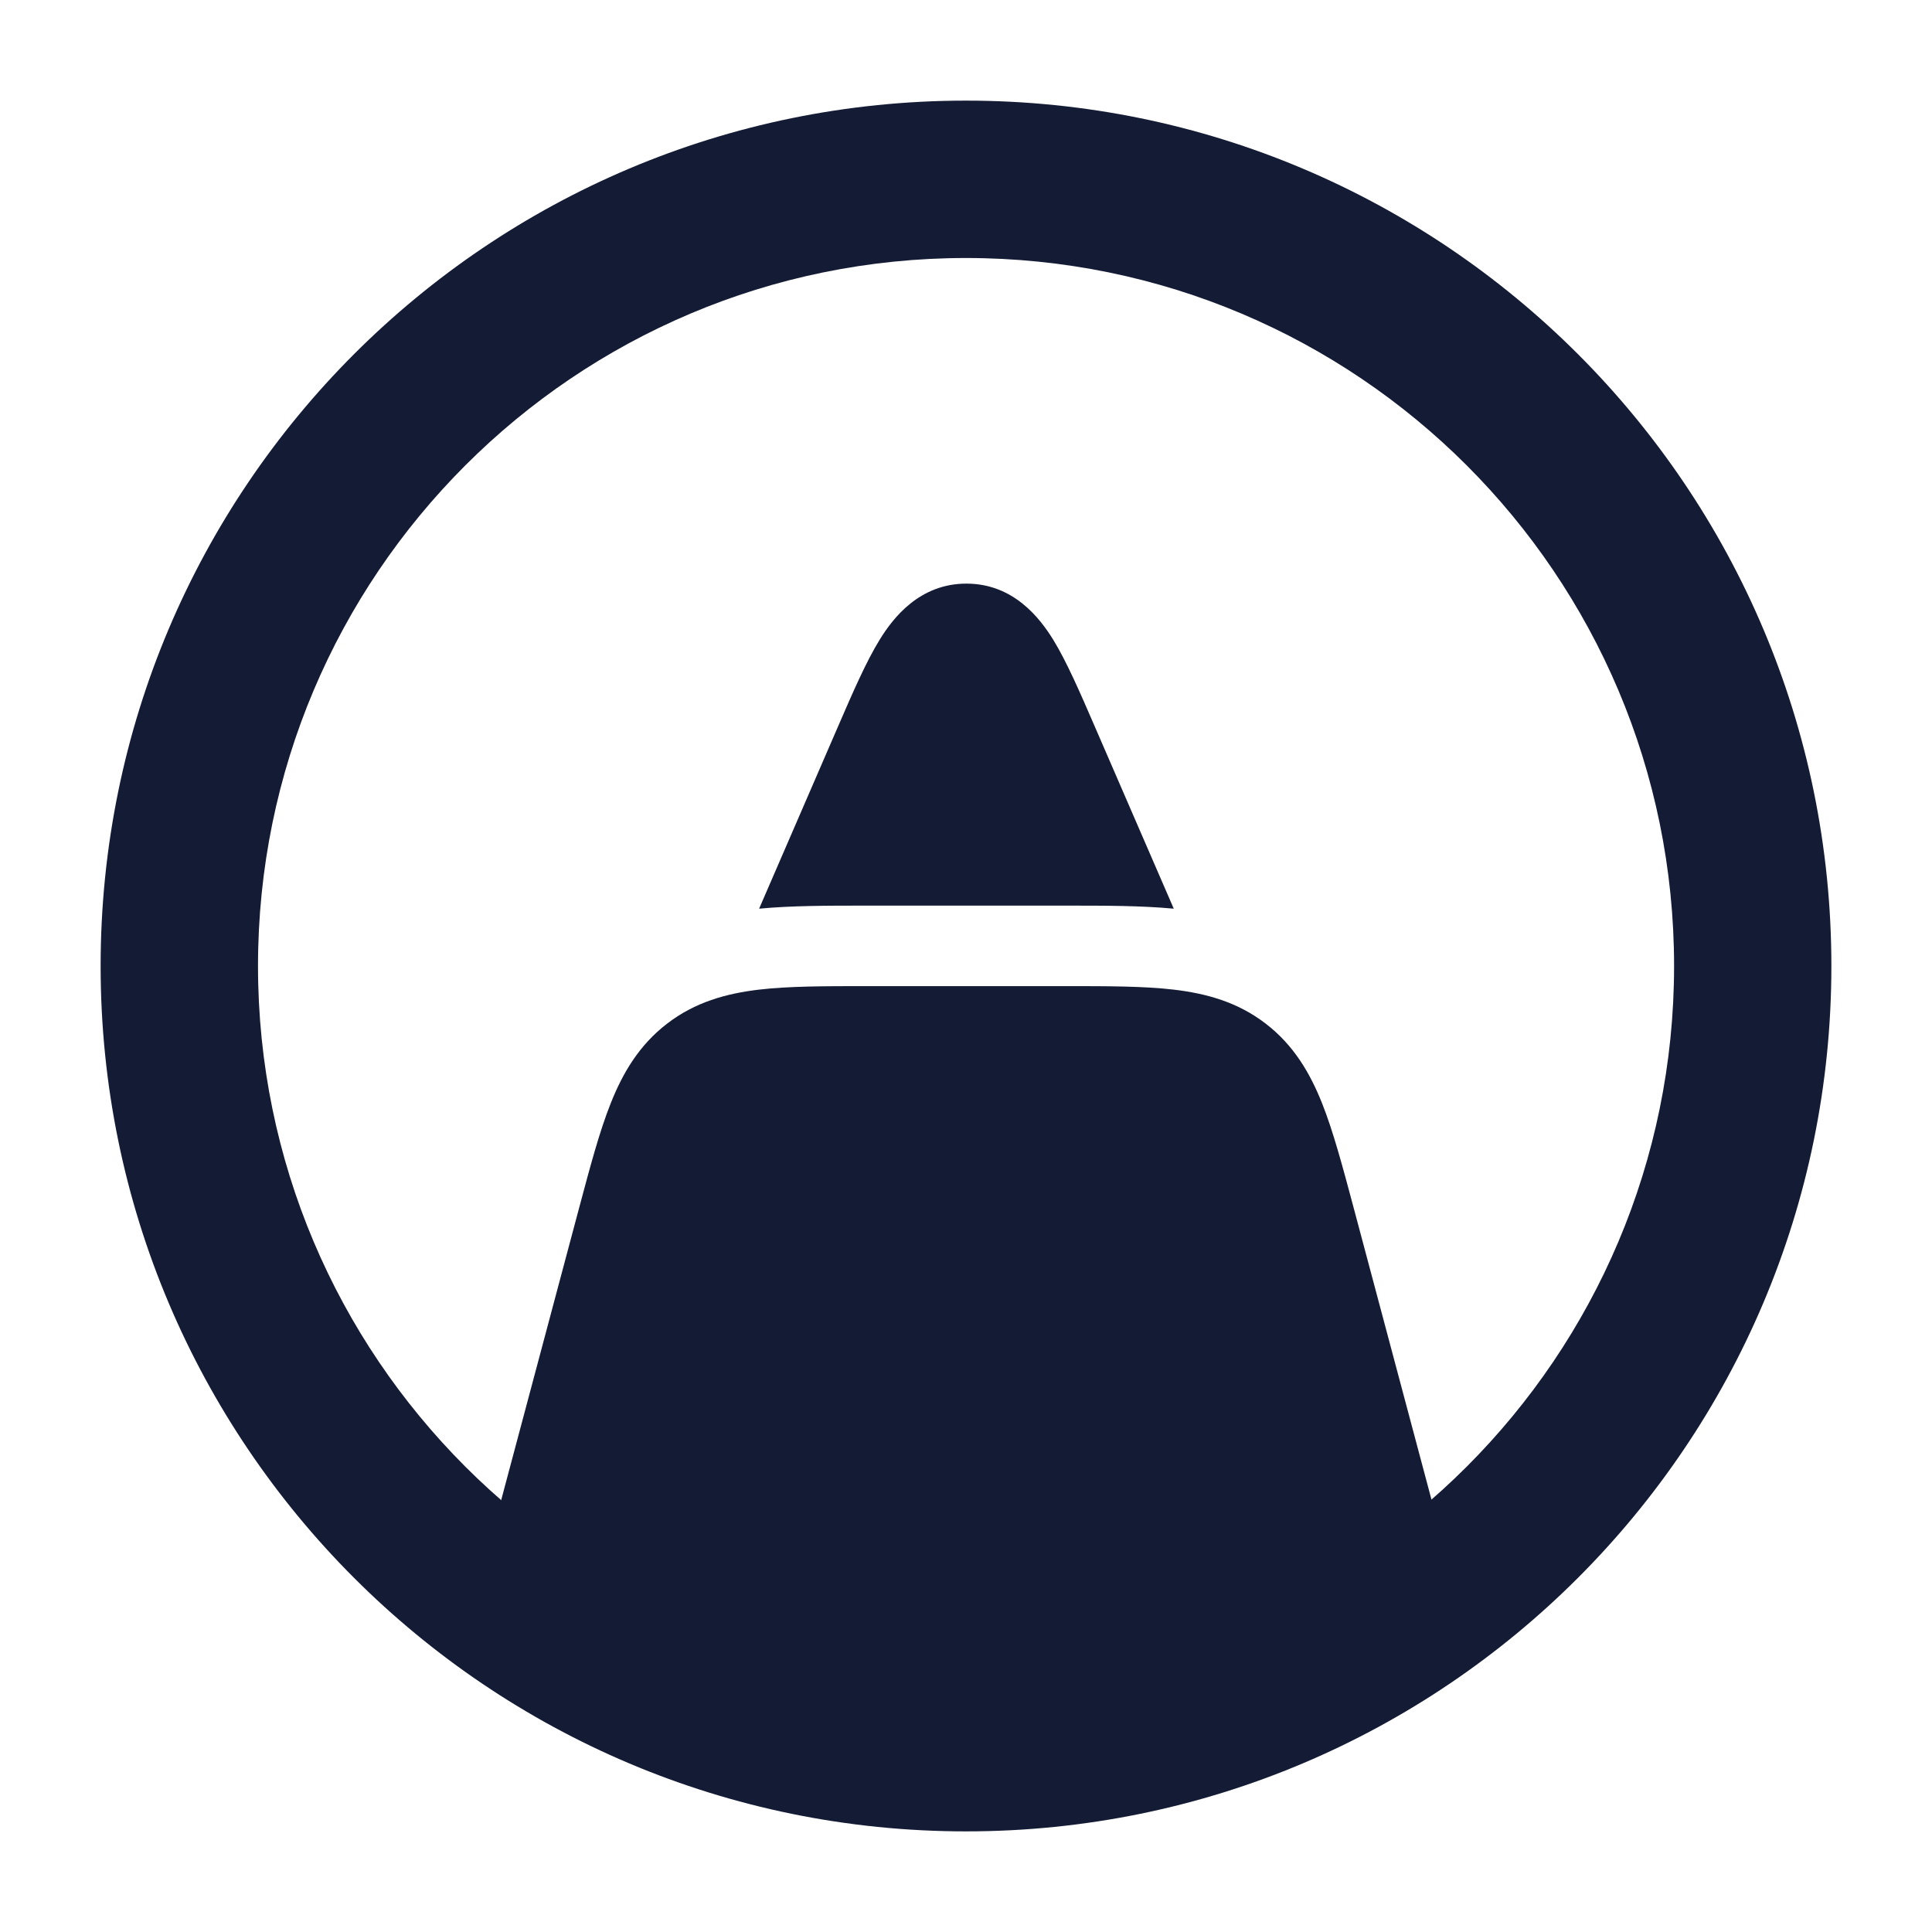 <svg width="24" height="24" viewBox="0 0 24 24" fill="none" xmlns="http://www.w3.org/2000/svg">
<path fill-rule="evenodd" clip-rule="evenodd" d="M1.25 12C1.25 6.063 6.063 1.25 12 1.25C17.937 1.25 22.75 6.063 22.75 12C22.75 17.937 17.937 22.75 12 22.75C6.063 22.75 1.25 17.937 1.25 12ZM12 3.205C7.142 3.205 3.205 7.142 3.205 12C3.205 16.858 7.142 20.796 12 20.796C16.858 20.796 20.796 16.858 20.796 12C20.796 7.142 16.858 3.205 12 3.205Z" fill="#141B34"/>
<path fill-rule="evenodd" clip-rule="evenodd" d="M10.928 7.946C11.093 7.678 11.421 7.25 12.005 7.25C12.59 7.25 12.917 7.678 13.083 7.946C13.251 8.22 13.417 8.603 13.595 9.014L13.595 9.014L14.581 11.288C14.178 11.25 13.723 11.25 13.282 11.25H10.728C10.287 11.25 9.832 11.25 9.43 11.288L10.415 9.014C10.593 8.603 10.759 8.22 10.928 7.946ZM14.585 12.294C14.213 12.25 13.76 12.25 13.241 12.25H13.241H10.768H10.768C10.25 12.25 9.796 12.25 9.424 12.294C9.023 12.342 8.635 12.448 8.287 12.716C7.938 12.984 7.735 13.331 7.586 13.707C7.447 14.055 7.331 14.493 7.197 14.994L6.074 19.204C7.638 20.63 9.717 21.5 12 21.5C14.287 21.5 16.369 20.627 17.934 19.197L16.813 14.994C16.679 14.493 16.562 14.055 16.424 13.707C16.274 13.331 16.072 12.984 15.723 12.716C15.375 12.448 14.987 12.342 14.585 12.294Z" fill="#141B34"/>
</svg>
